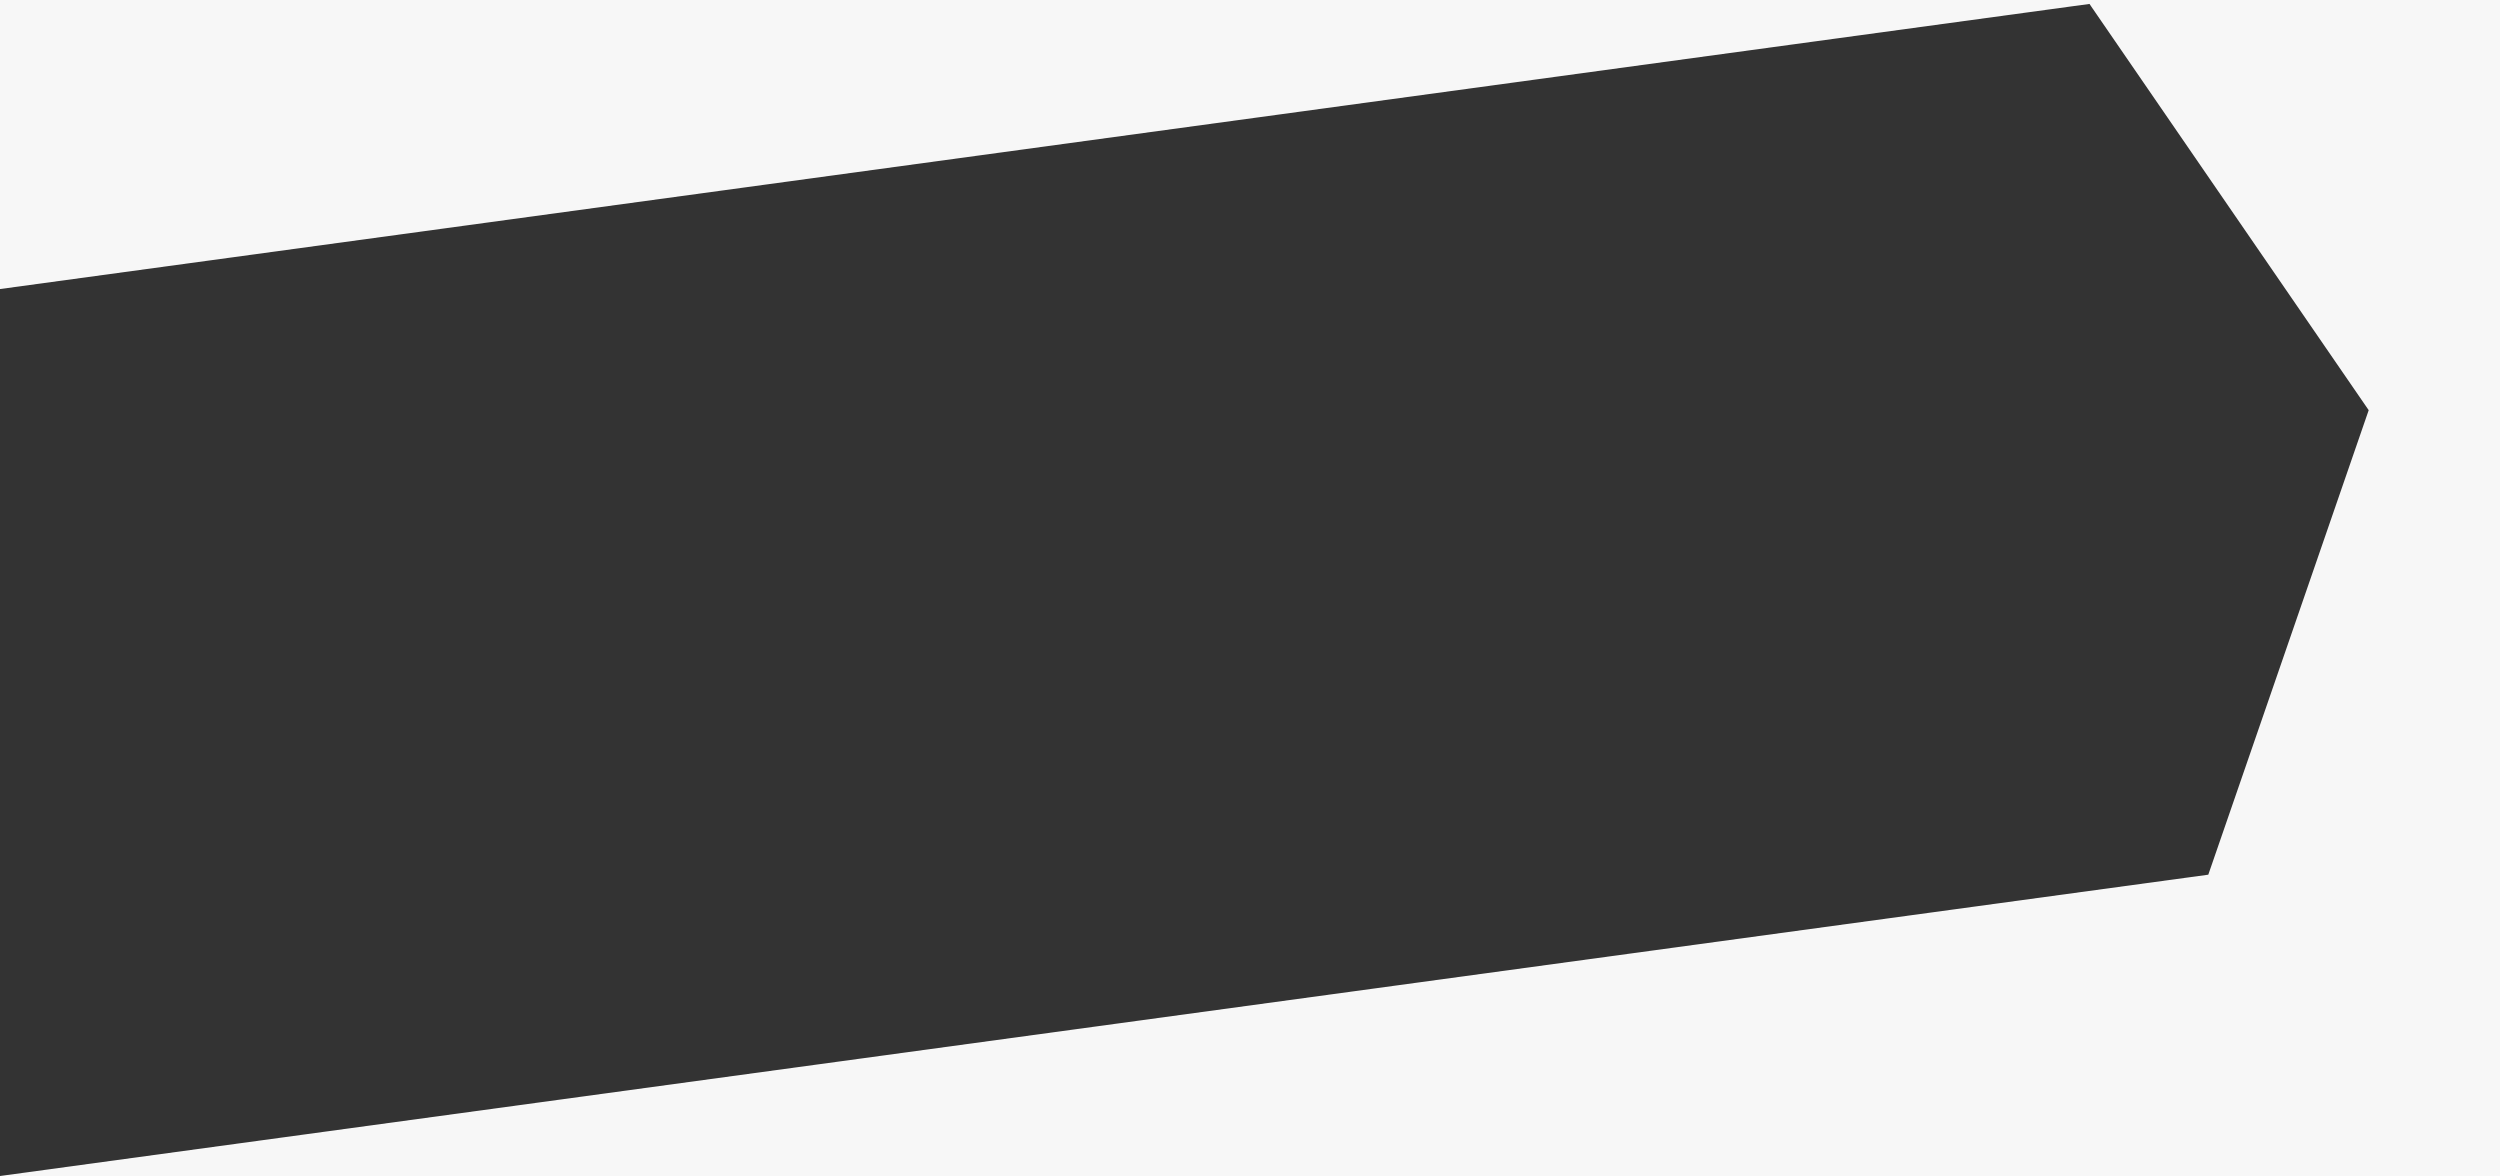 <svg xmlns="http://www.w3.org/2000/svg" width="1900" height="894" viewBox="0 0 1900 894">
  <rect x="0" y="0" width="1900" height="894" fill="#333333" stroke="none"/>
  <defs>
    <style>
      .cls-1 {
        fill: #f7f7f7;
        fill-rule: evenodd;
      }
    </style>
  </defs>
  <path id="Прямоугольник_1" data-name="Прямоугольник 1" class="cls-1" d="M0-133H1900V1067H0V-133ZM1589.47,5.129l0.01-.011-1.46-2.133L-158.212,241.259l30.162,221L-67.9,903.015l7.182-.969L1678.3,664.763l121.91-353.017Z"/>
</svg>

